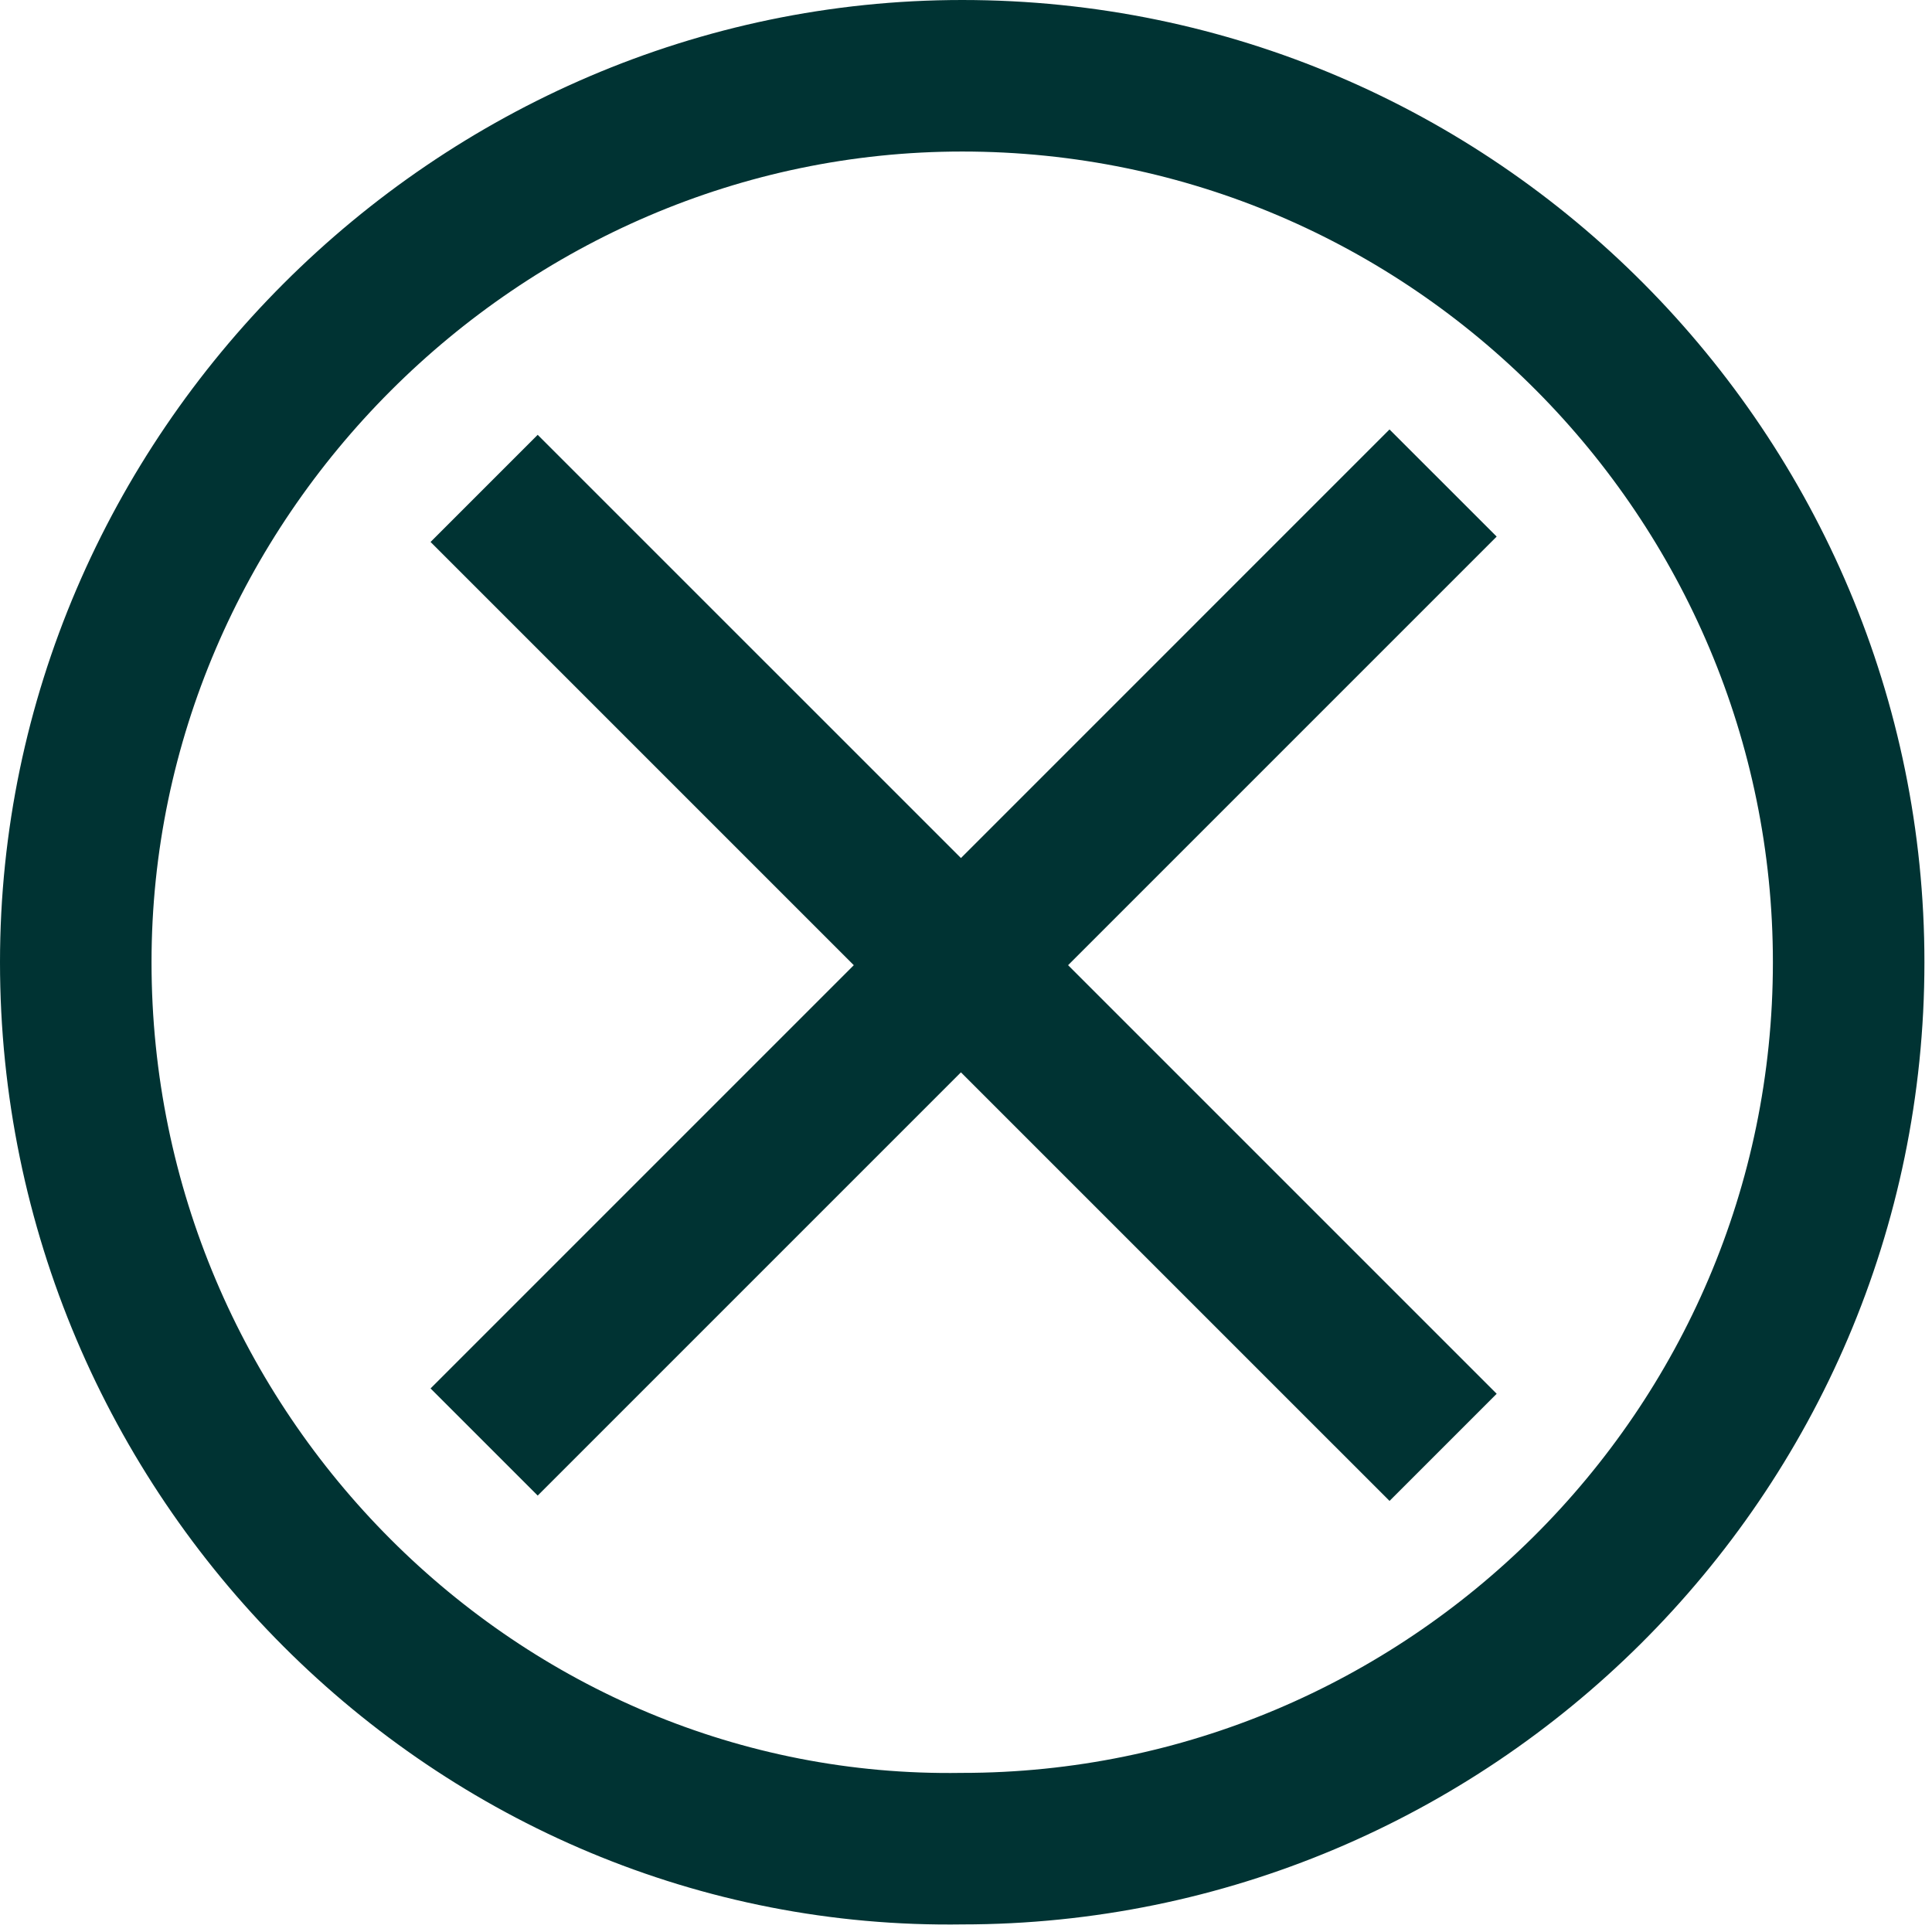 <svg xmlns="http://www.w3.org/2000/svg" x="0" y="0" viewBox="0 0 25.5 25.5" xml:space="preserve"><path transform="rotate(-45.001 12.739 12.74)" fill="#033" d="M11.7 3.8h2v17.9h-2z"/><path transform="rotate(-45.001 12.739 12.74)" fill="#033" d="M3.8 11.7h17.9v2H3.8z"/><path d="M12.7 1h0c6.5 0 11.7 5.3 11.7 11.7h0c0 6.5-5.3 11.7-11.7 11.7h0C6.3 24.5 1 19.2 1 12.7h0C1 6.3 6.3 1 12.7 1z" fill="none" stroke="#033" stroke-width="2"/></svg>
